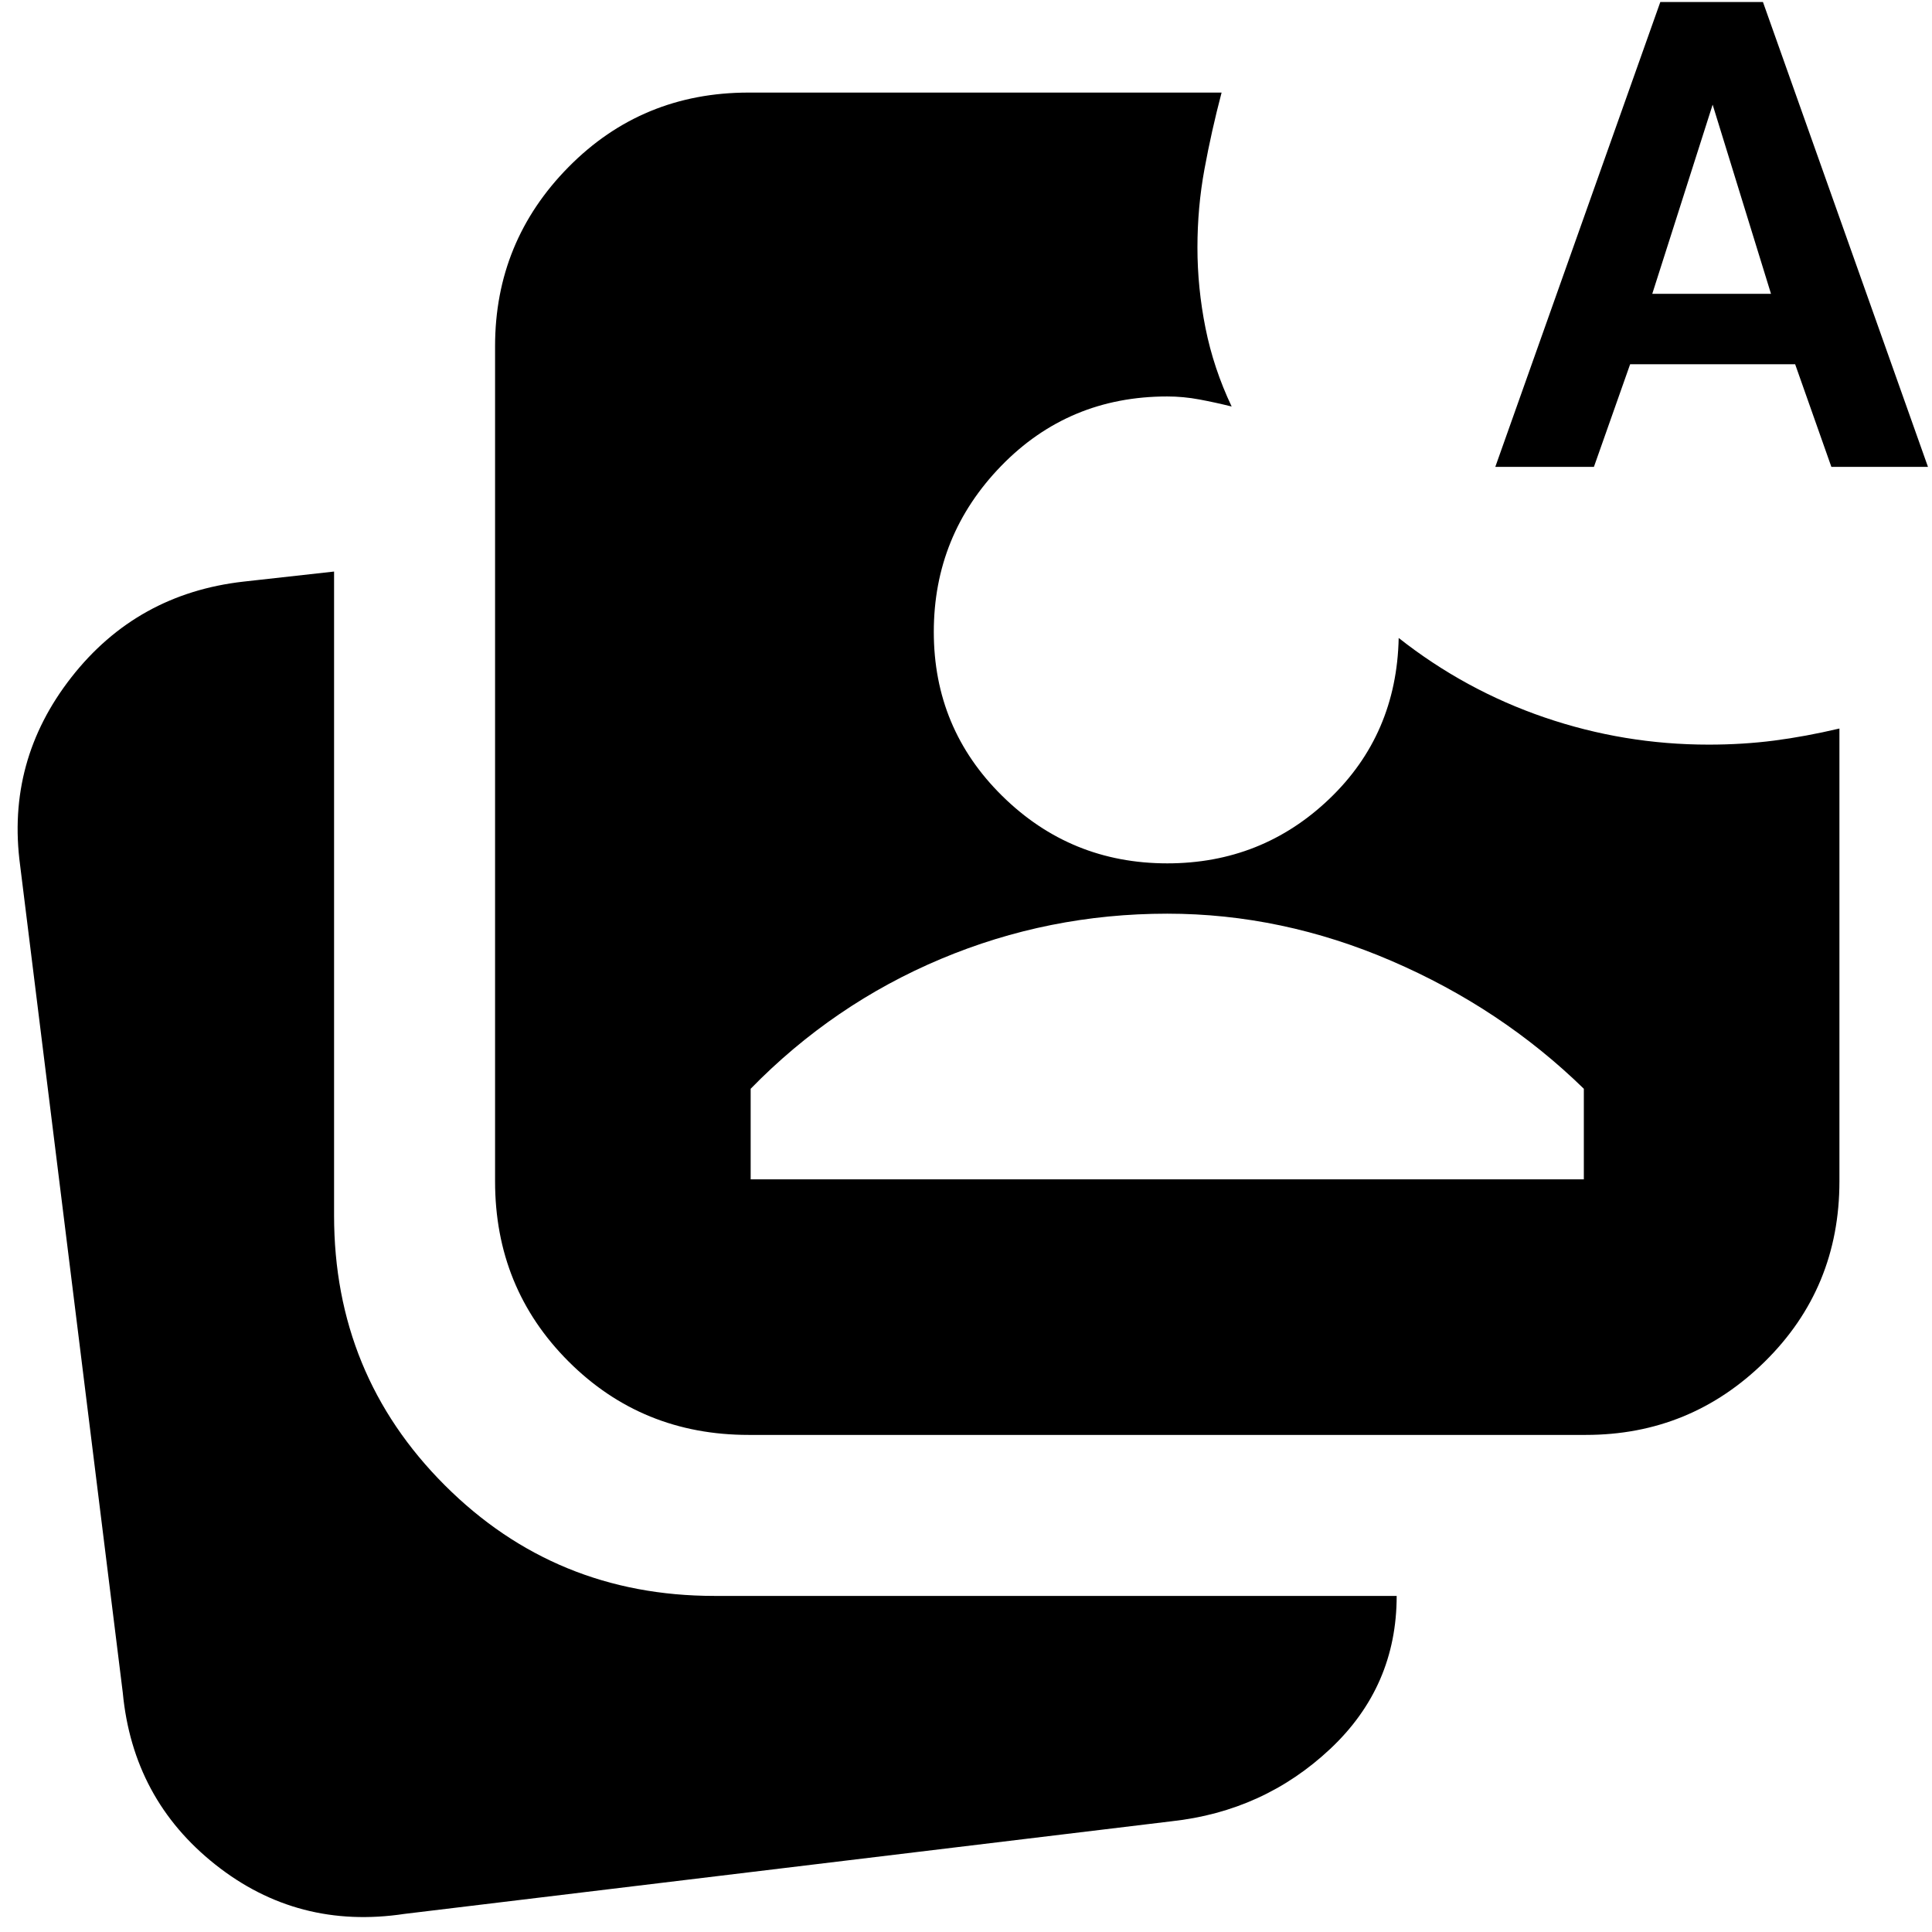 <svg xmlns="http://www.w3.org/2000/svg" height="24" viewBox="0 -960 960 960" width="24"><path d="M201-9q-53 8-94-24.5T61-119L10-530q-7-52 25.5-93.5T121-671l45-5v320q0 79 55 134t134 55h339q0 45-33 76t-79 36L201-9Zm171-238q-53 0-89.5-36.5T246-373v-415q0-52 36.5-89t89.5-37h235q-5 19-8.5 38t-3.5 39q0 20 4 40t13 39q-8-2-16-3.5t-16-1.5q-49 0-82.5 34.5T464-646q0 48 34 81.5t82 33.5q47 0 80.5-32t34.5-80q33 26 72.5 39.5T849-590q17 0 32.5-2t32.5-6v225q0 53-37 89.5T788-247H372Zm1-127h414v-45q-41-40-95.5-63.5T580-506q-59 0-112.5 22.5T373-419v45Zm370-354 82-231h51l82 231h-48l-18-51h-82l-18 51h-49Zm78-86h59l-29-94-30 94Z"/></svg>